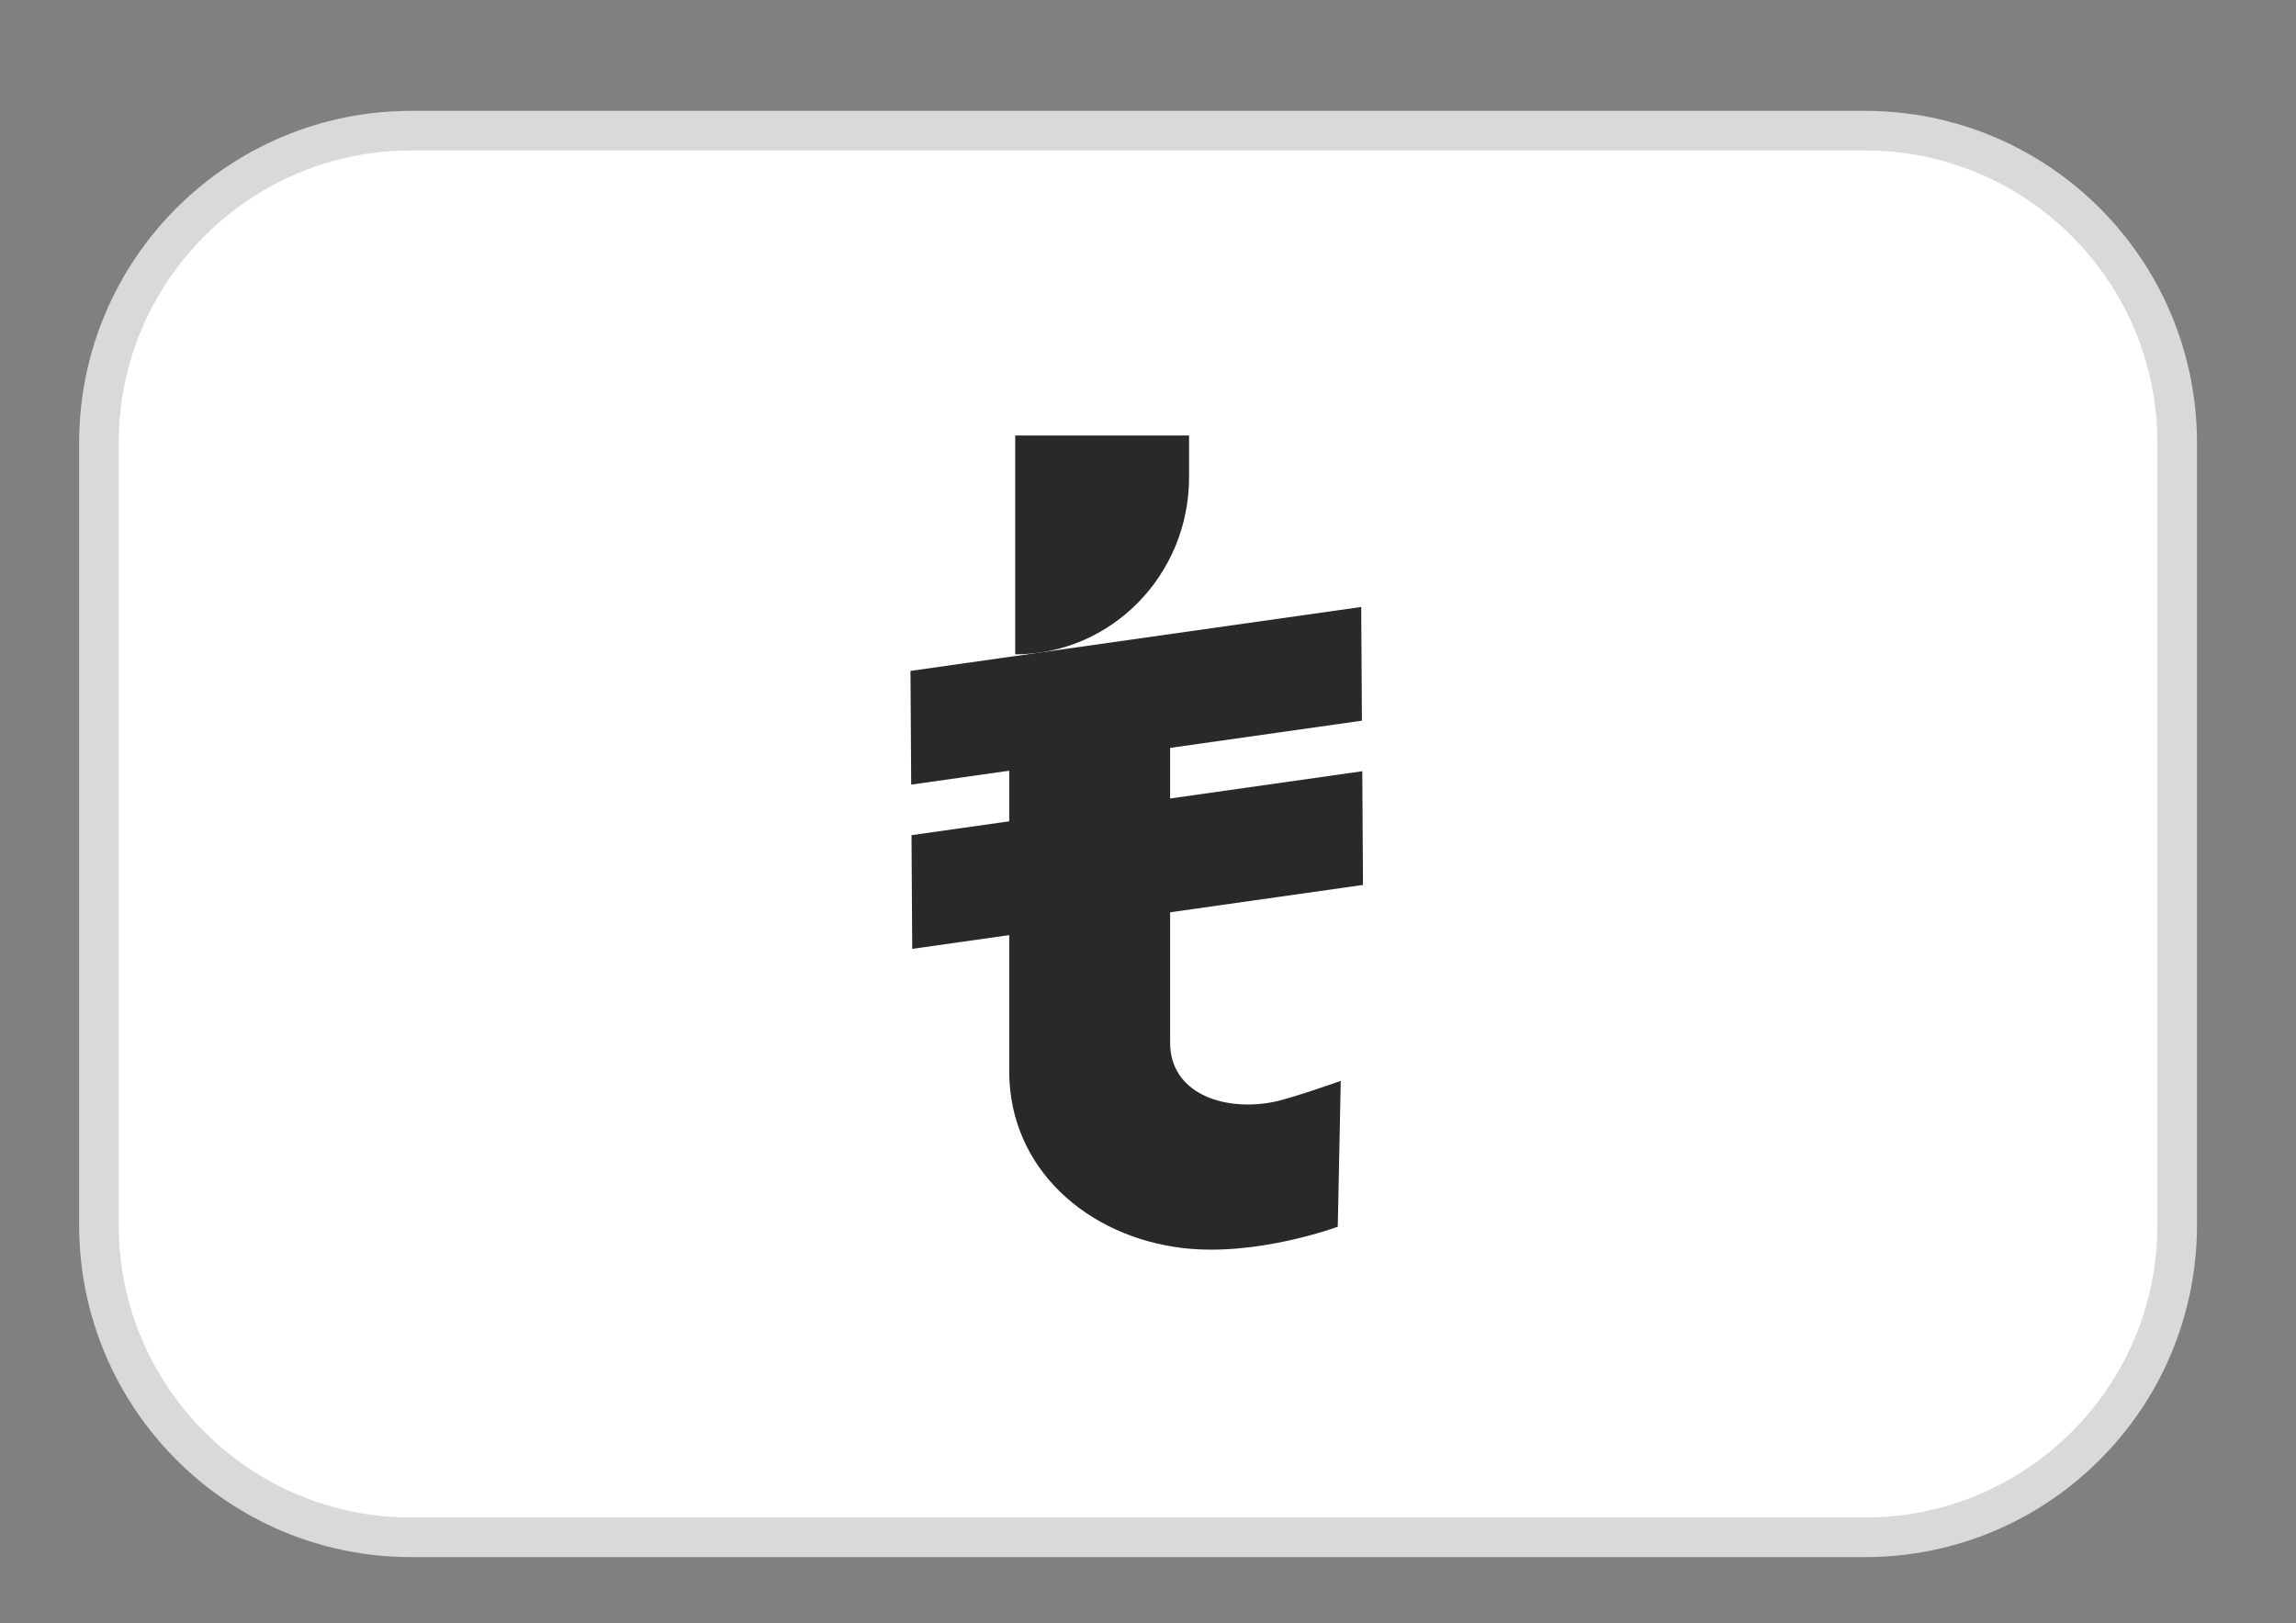 <svg width="58" height="41" viewBox="0 0 58 41" fill="none" xmlns="http://www.w3.org/2000/svg">
<rect x="0" y="0" width="58" height="41" fill="#808080" stroke="none"/>
<path d="M47.111 3.3H10.388C6.031 3.3 2.499 6.832 2.499 11.188V30.942C2.499 35.298 6.031 38.83 10.388 38.83H47.111C51.468 38.83 54.999 35.298 54.999 30.942V11.188C54.999 6.832 51.468 3.3 47.111 3.3Z" fill="white" stroke="#D9D9D9" stroke-miterlimit="16"/>
<path d="M25.646 16.528V11H30.037V12.057C30.037 14.526 28.071 16.528 25.646 16.528Z" fill="#292929"/>
<path d="M34.404 18.203L23.018 19.818L23 16.946L34.386 15.331L34.404 18.203Z" fill="#292929"/>
<path d="M34.431 22.352L23.044 23.967L23.026 21.095L34.413 19.48L34.431 22.352Z" fill="#292929"/>
<path d="M33.794 30.985C33.794 30.985 31.758 31.744 29.882 31.524C27.475 31.241 25.494 29.523 25.494 27.056V17.575H29.559V26.338C29.559 27.586 30.857 28.077 32.139 27.84C32.584 27.758 33.869 27.301 33.869 27.301L33.794 30.985Z" fill="#292929"/>
</svg>

